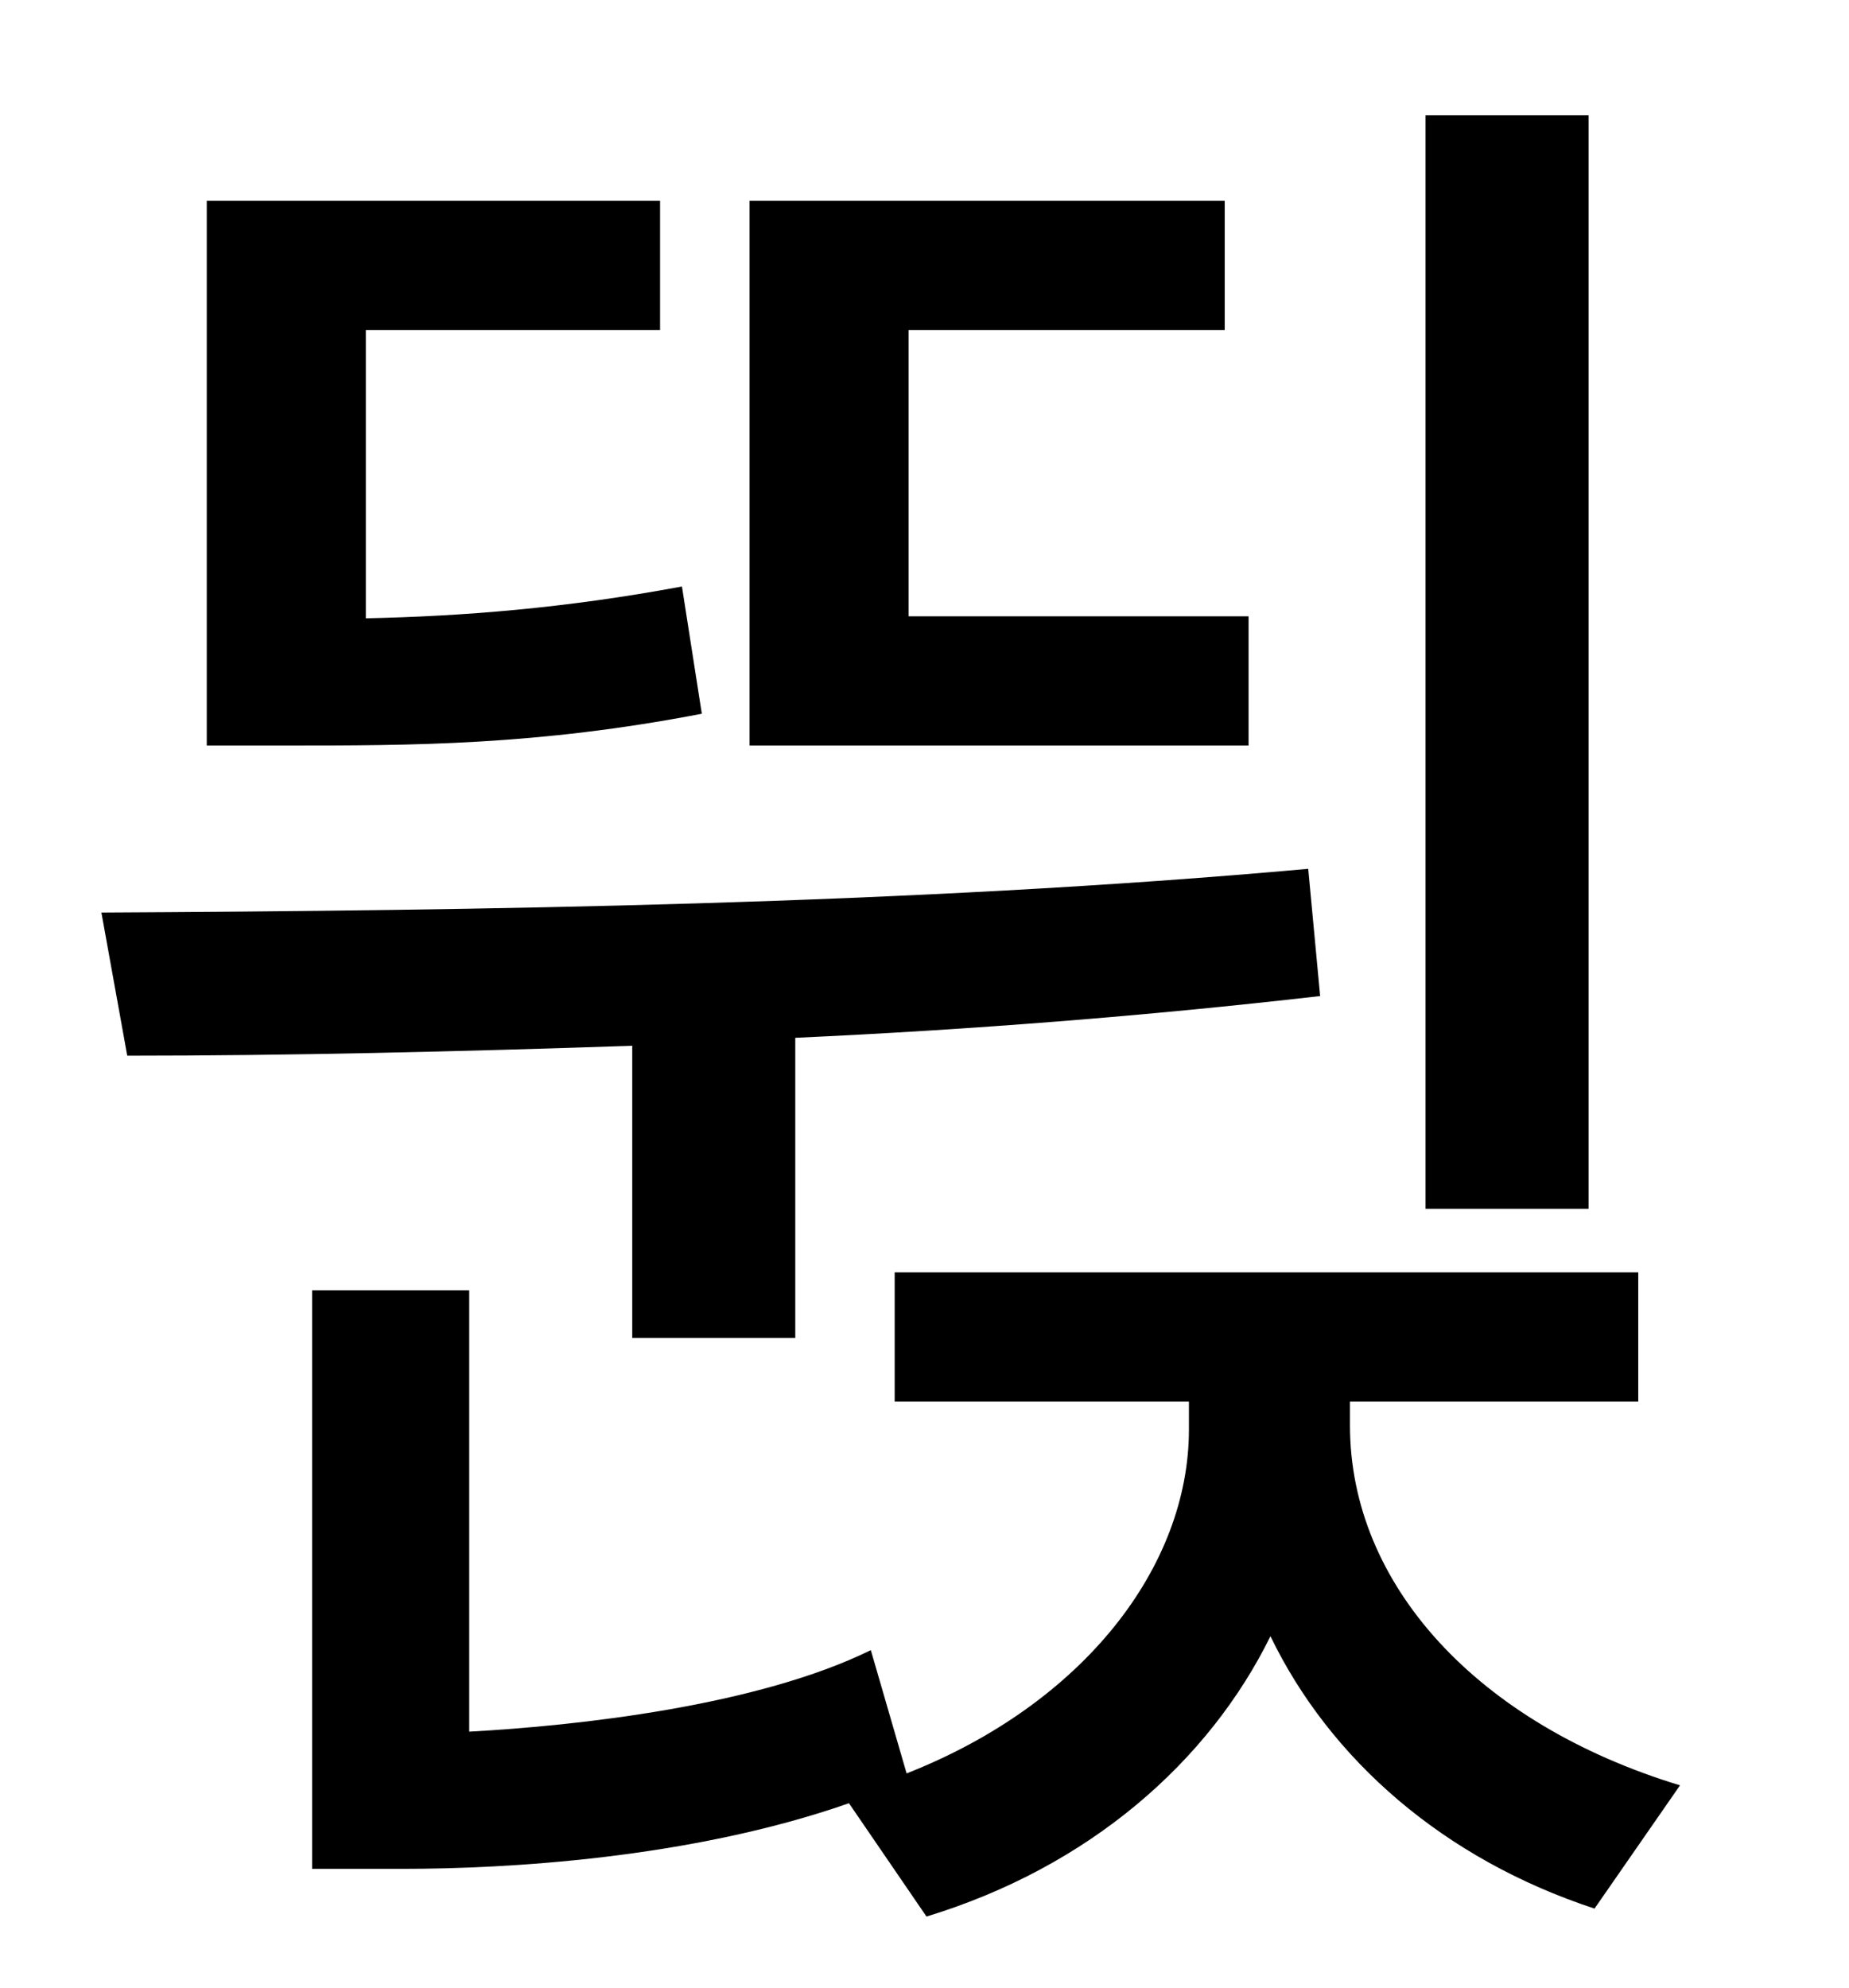 <?xml version="1.0" standalone="no"?>
<!DOCTYPE svg PUBLIC "-//W3C//DTD SVG 1.1//EN" "http://www.w3.org/Graphics/SVG/1.1/DTD/svg11.dtd" >
<svg xmlns="http://www.w3.org/2000/svg" xmlns:xlink="http://www.w3.org/1999/xlink" version="1.1" viewBox="-10 0 930 1000">
   <path fill="currentColor"
d="M789 58v550h-82v-550h82zM618 310v65h-251v-274h239v65h-159v144h171zM333 295l10 64c-83 16 -146 16 -209 16h-40v-274h228v65h-148v145c48 -1 100 -5 159 -16zM308 673v-147c-88 3 -174 5 -254 5l-13 -72c189 -1 408 -4 607 -22l6 64c-87 10 -176 17 -264 21v151h-82z
M669 705v12c0 80 64 150 166 181l-43 62c-76 -25 -133 -75 -163 -137c-31 63 -91 116 -173 141l-39 -57c-80 28 -173 33 -224 33h-46v-291h79v222c55 -3 145 -13 202 -41l18 62c89 -35 142 -104 142 -173v-14h-148v-65h374v65h-145z" />
</svg>
